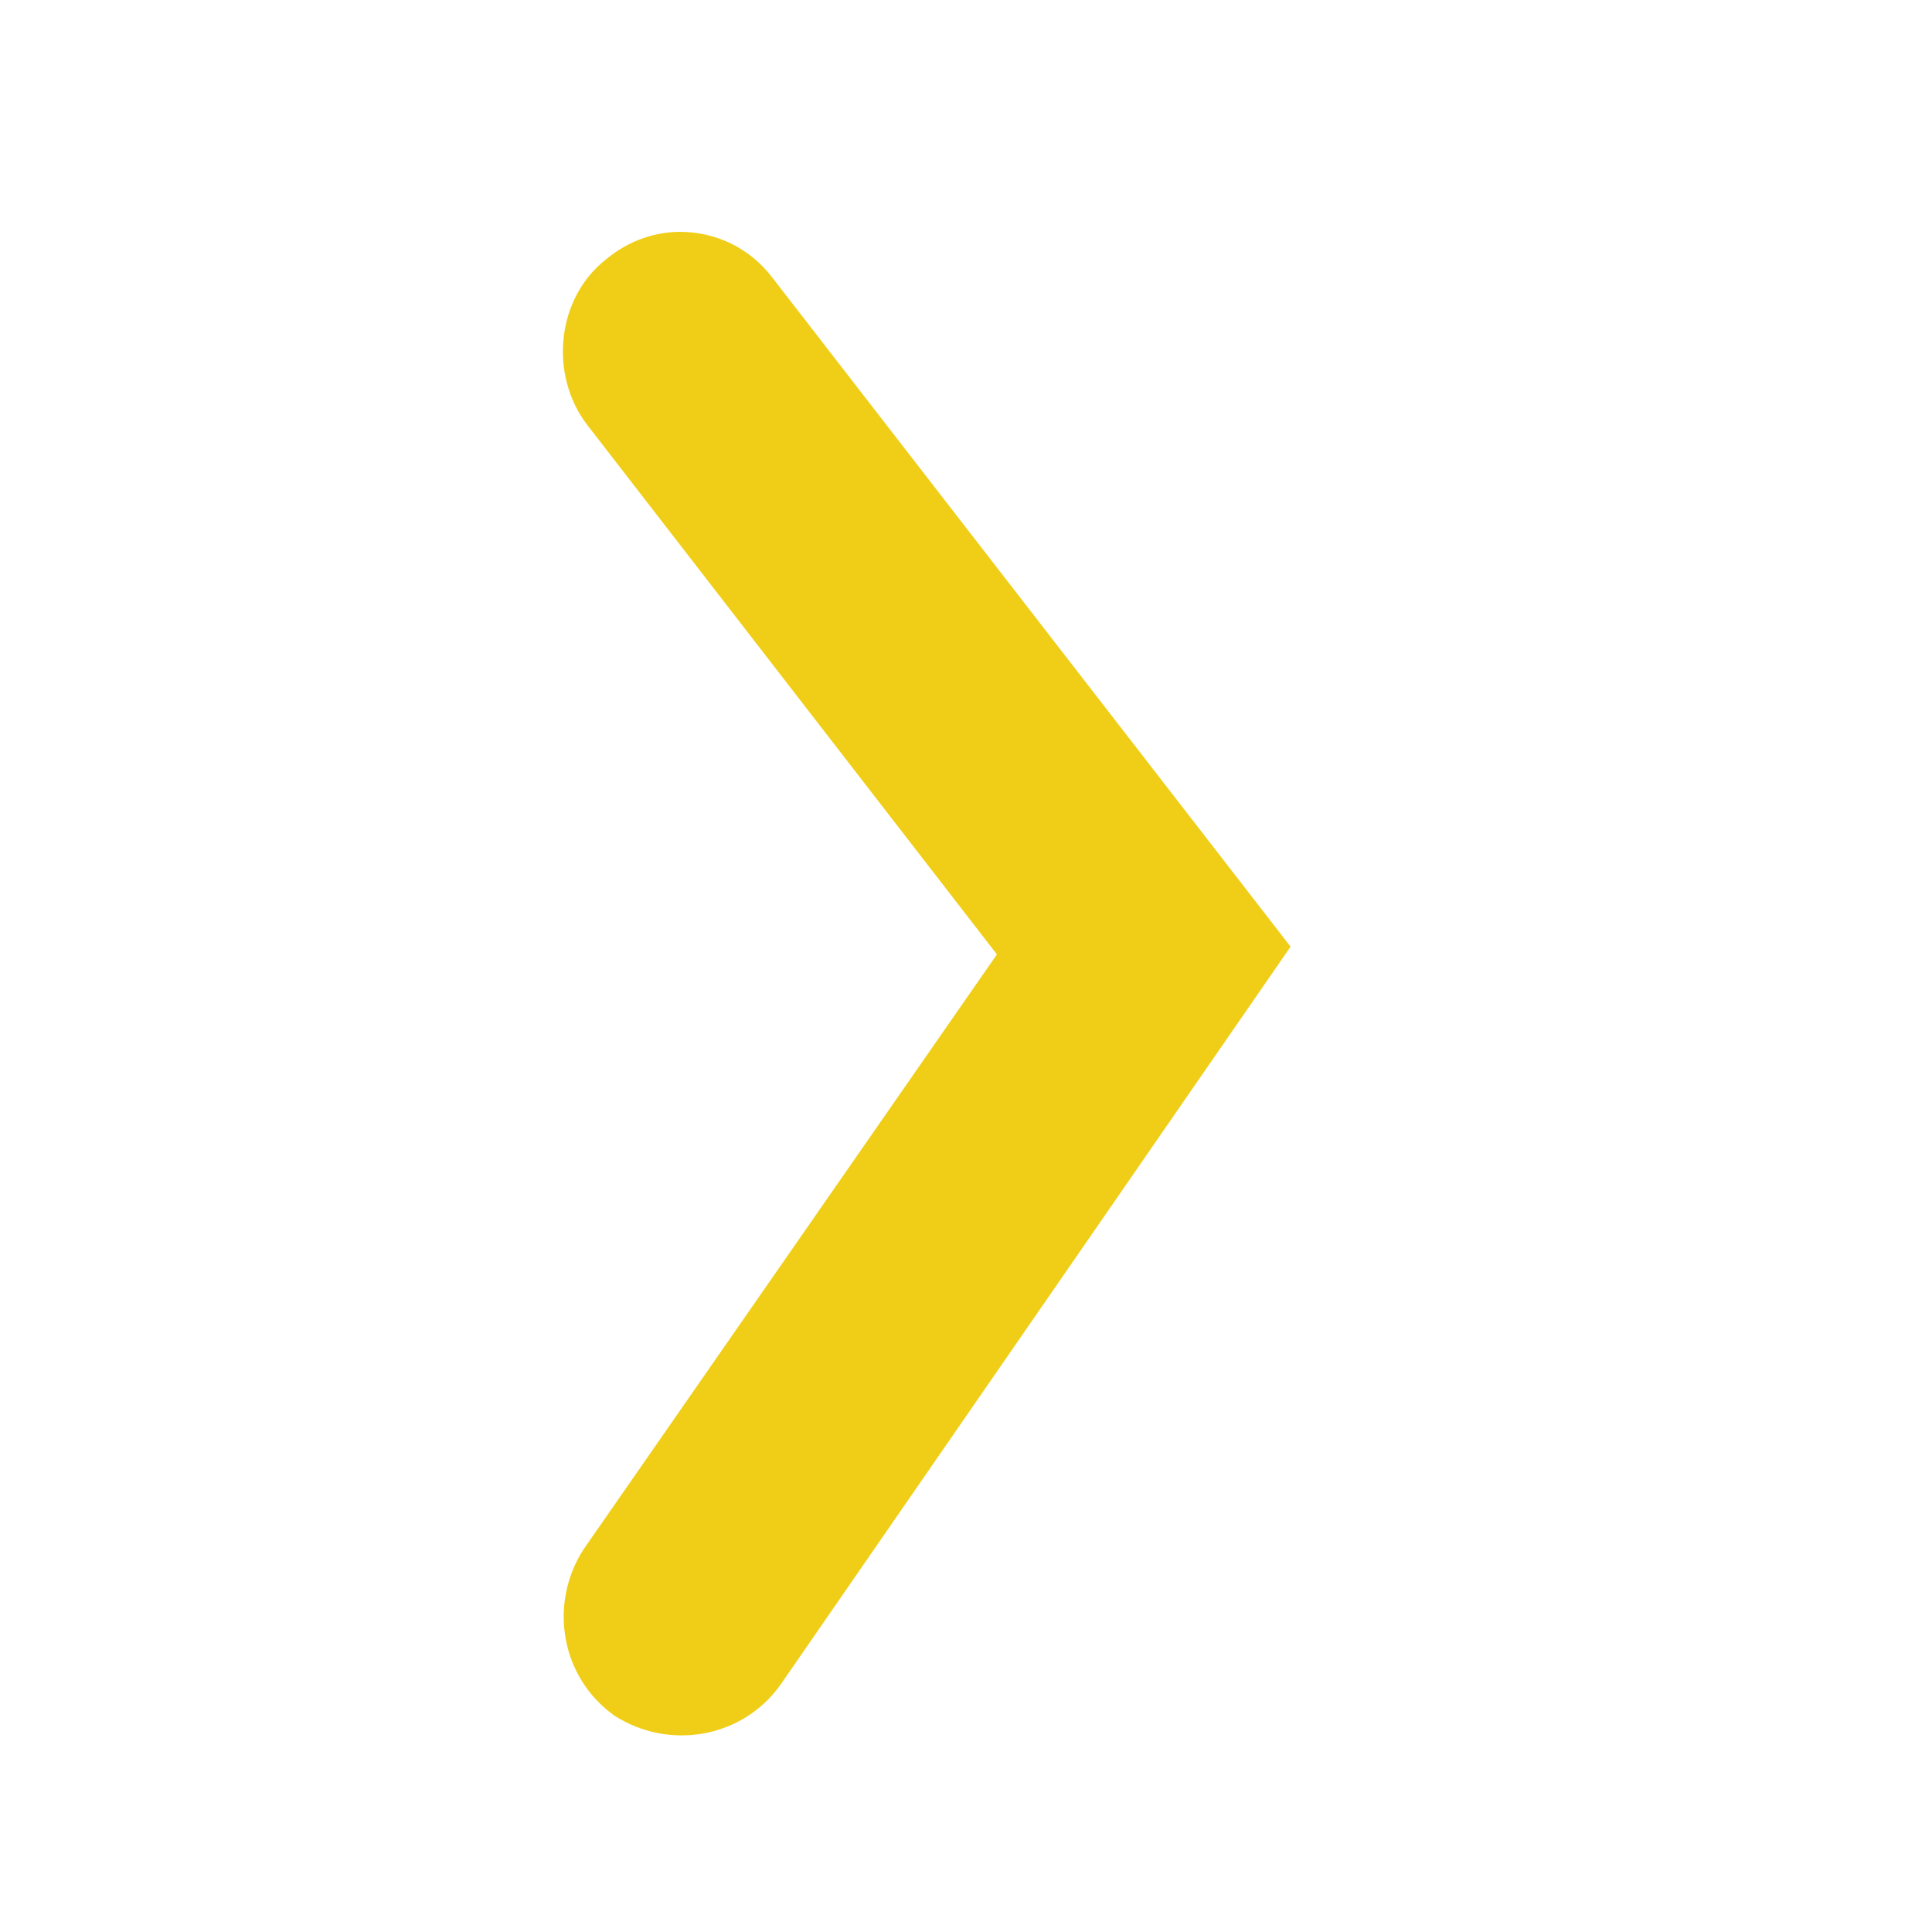 <?xml version="1.0" encoding="utf-8"?>
<!-- Generator: Adobe Illustrator 19.2.0, SVG Export Plug-In . SVG Version: 6.00 Build 0)  -->
<svg version="1.1" id="Layer_1" xmlns="http://www.w3.org/2000/svg" xmlns:xlink="http://www.w3.org/1999/xlink" x="0px" y="0px"
	 viewBox="0 0 50 50" style="enable-background:new 0 0 50 50;" xml:space="preserve">
<style type="text/css">
	.st0{fill:#F0CE17;}
</style>
<g id="XMLID_3644_">
	<path class="st0" d="M17.6,6c0.9,0,1.8,0.4,2.4,1.2l13.4,17.3L20.2,43.6c-1,1.4-2.9,1.7-4.3,0.8c-1.4-1-1.7-2.9-0.8-4.3l10.7-15.4
		L15.2,11c-1-1.3-0.8-3.3,0.5-4.3C16.3,6.2,17,6,17.6,6z"/>
</g>
</svg>
